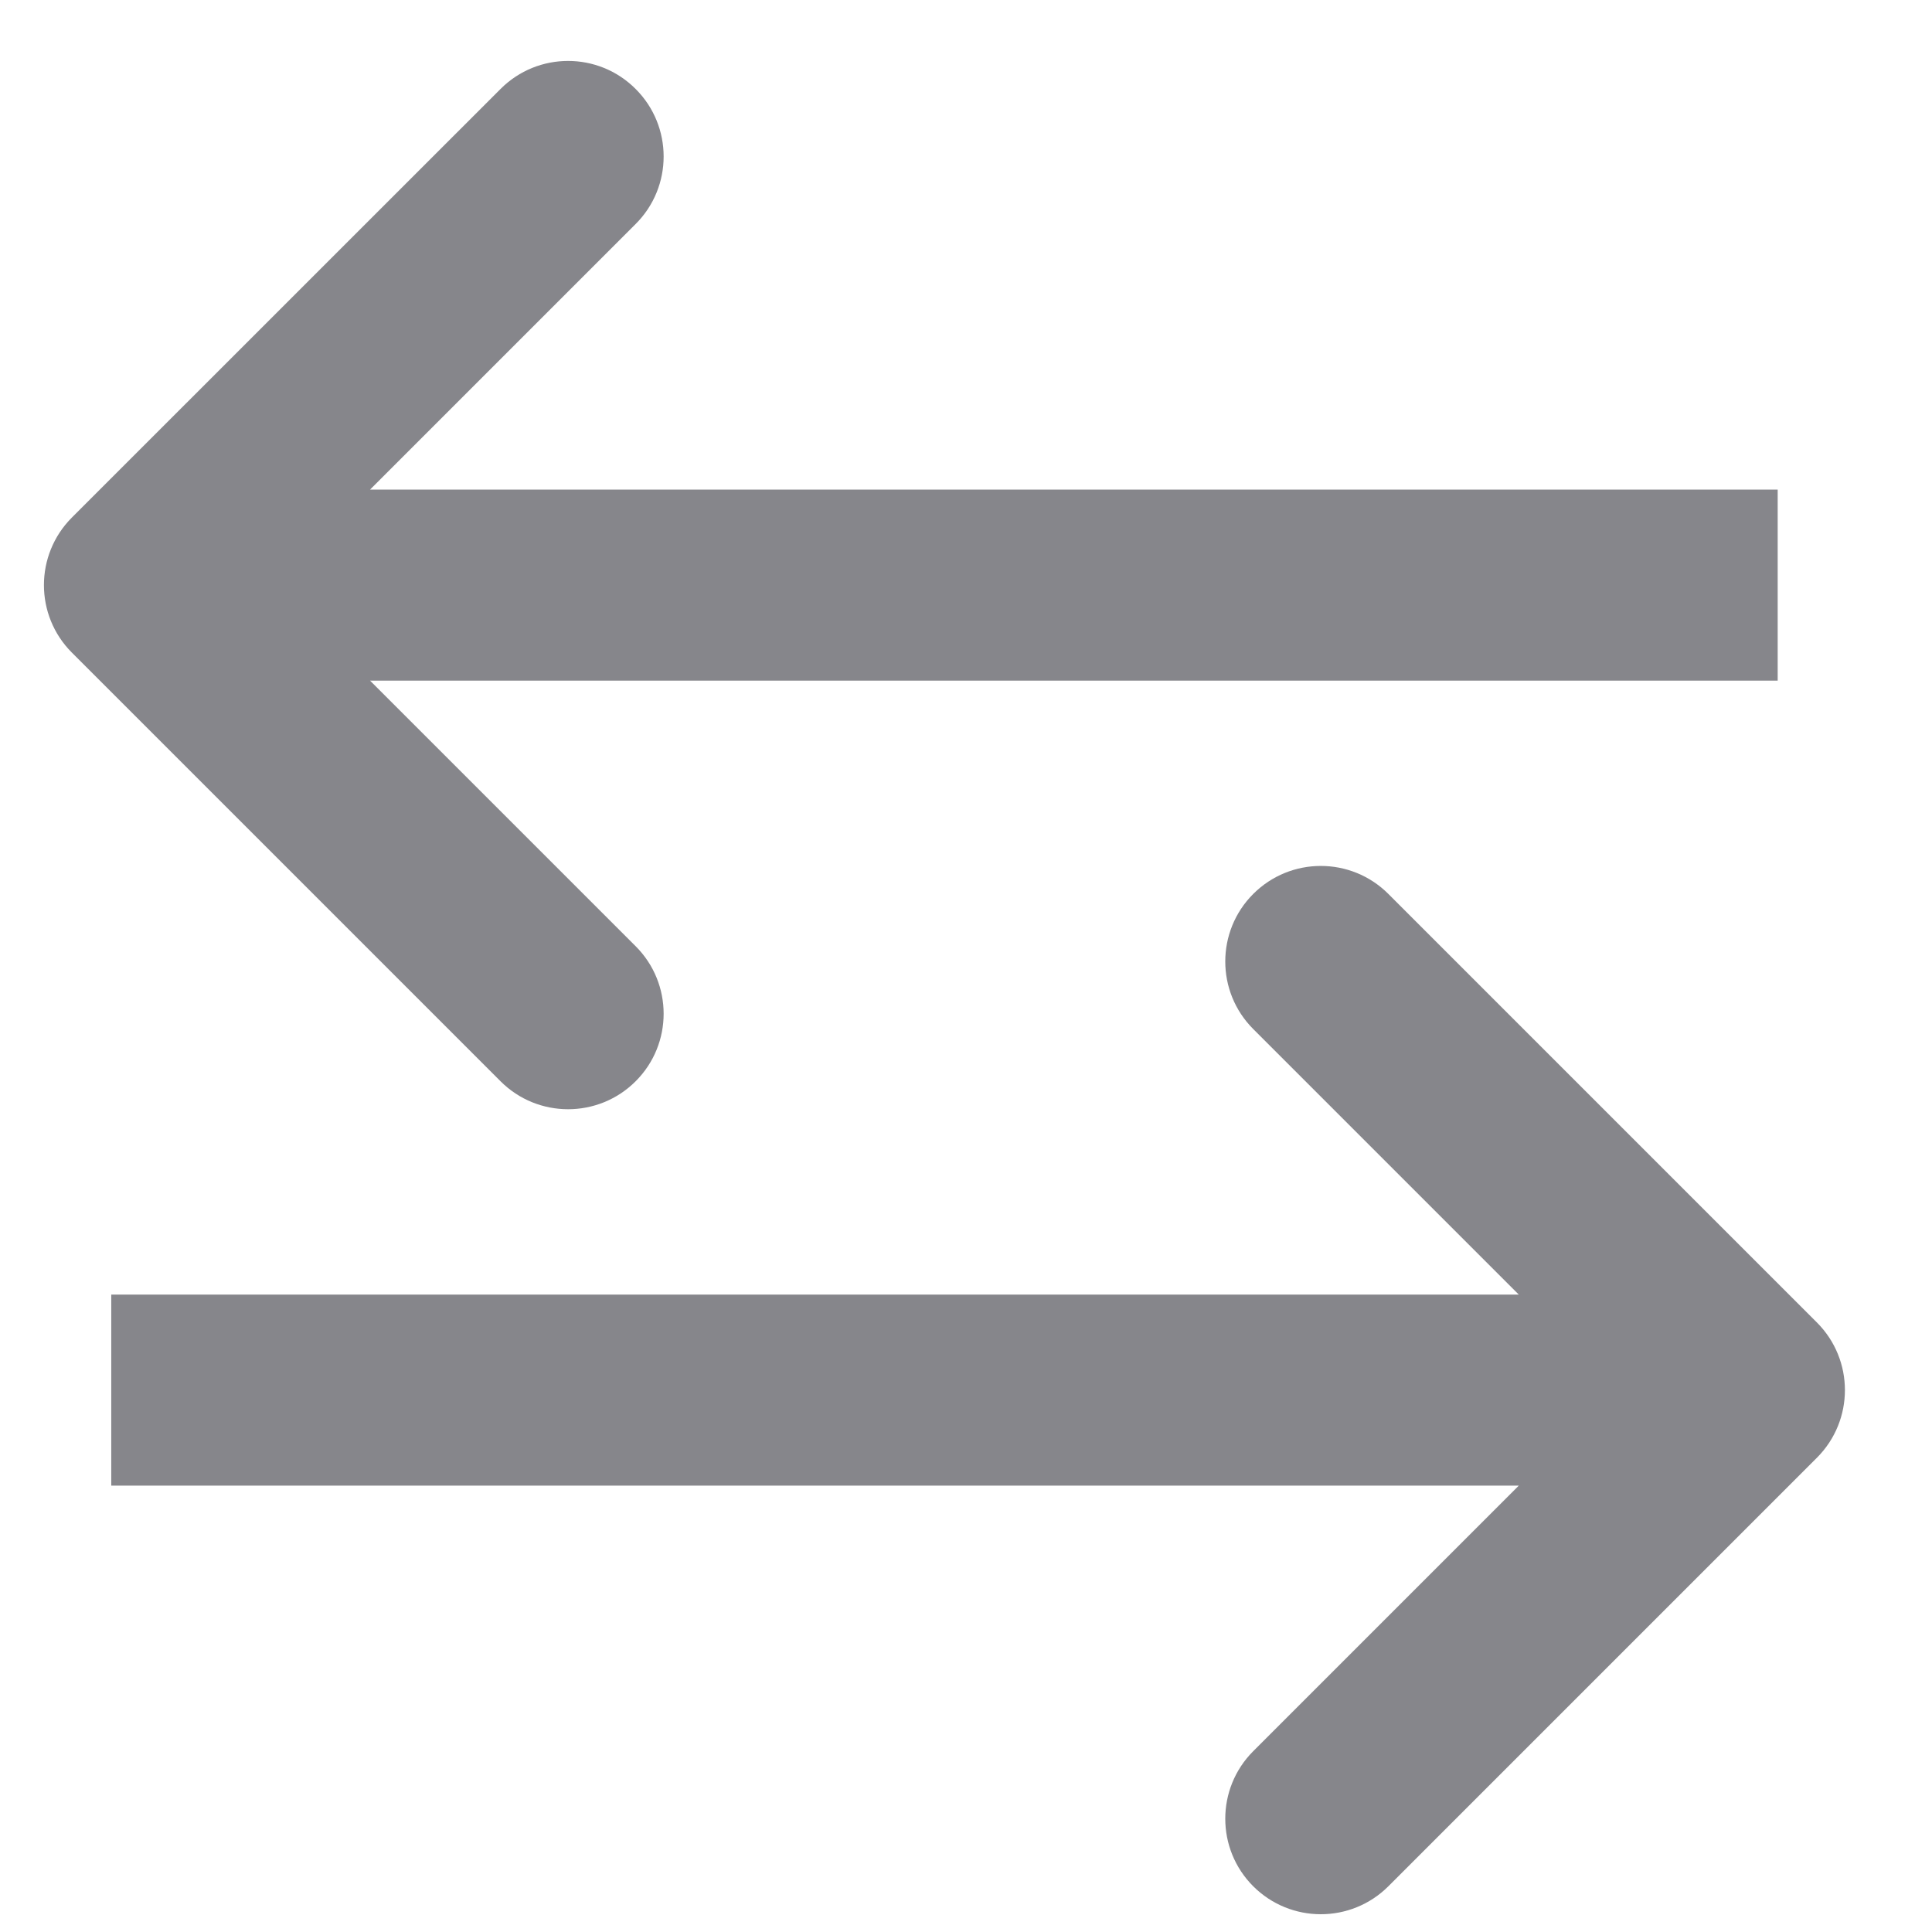 <svg width="24" height="24" viewBox="0 0 24 24" fill="none" xmlns="http://www.w3.org/2000/svg">
<g clip-path="url(#clip0_719_50141)">
<path d="M15.568 11.105C16.032 10.641 16.783 10.641 17.247 11.105L22.571 16.429C23.034 16.893 23.034 17.644 22.571 18.108L17.247 23.432C16.783 23.895 16.032 23.895 15.568 23.432C15.105 22.969 15.105 22.217 15.568 21.754L18.867 18.455L1.382 18.455L1.382 16.082L18.867 16.082L15.568 12.783C15.105 12.32 15.105 11.568 15.568 11.105Z" fill="#86868B"/>
<path d="M7.896 13.432C7.433 13.895 6.681 13.895 6.218 13.432L0.893 8.107C0.43 7.644 0.43 6.893 0.893 6.429L6.218 1.105C6.681 0.641 7.433 0.641 7.896 1.105C8.36 1.568 8.36 2.32 7.896 2.783L4.597 6.082L22.083 6.082L22.083 8.455L4.597 8.455L7.896 11.754C8.36 12.217 8.36 12.969 7.896 13.432Z" fill="#86868B"/>
</g>
<defs>
<clipPath id="clip0_719_50141">
<rect width="24" height="24" fill="white"/>
</clipPath>
</defs>
</svg>
